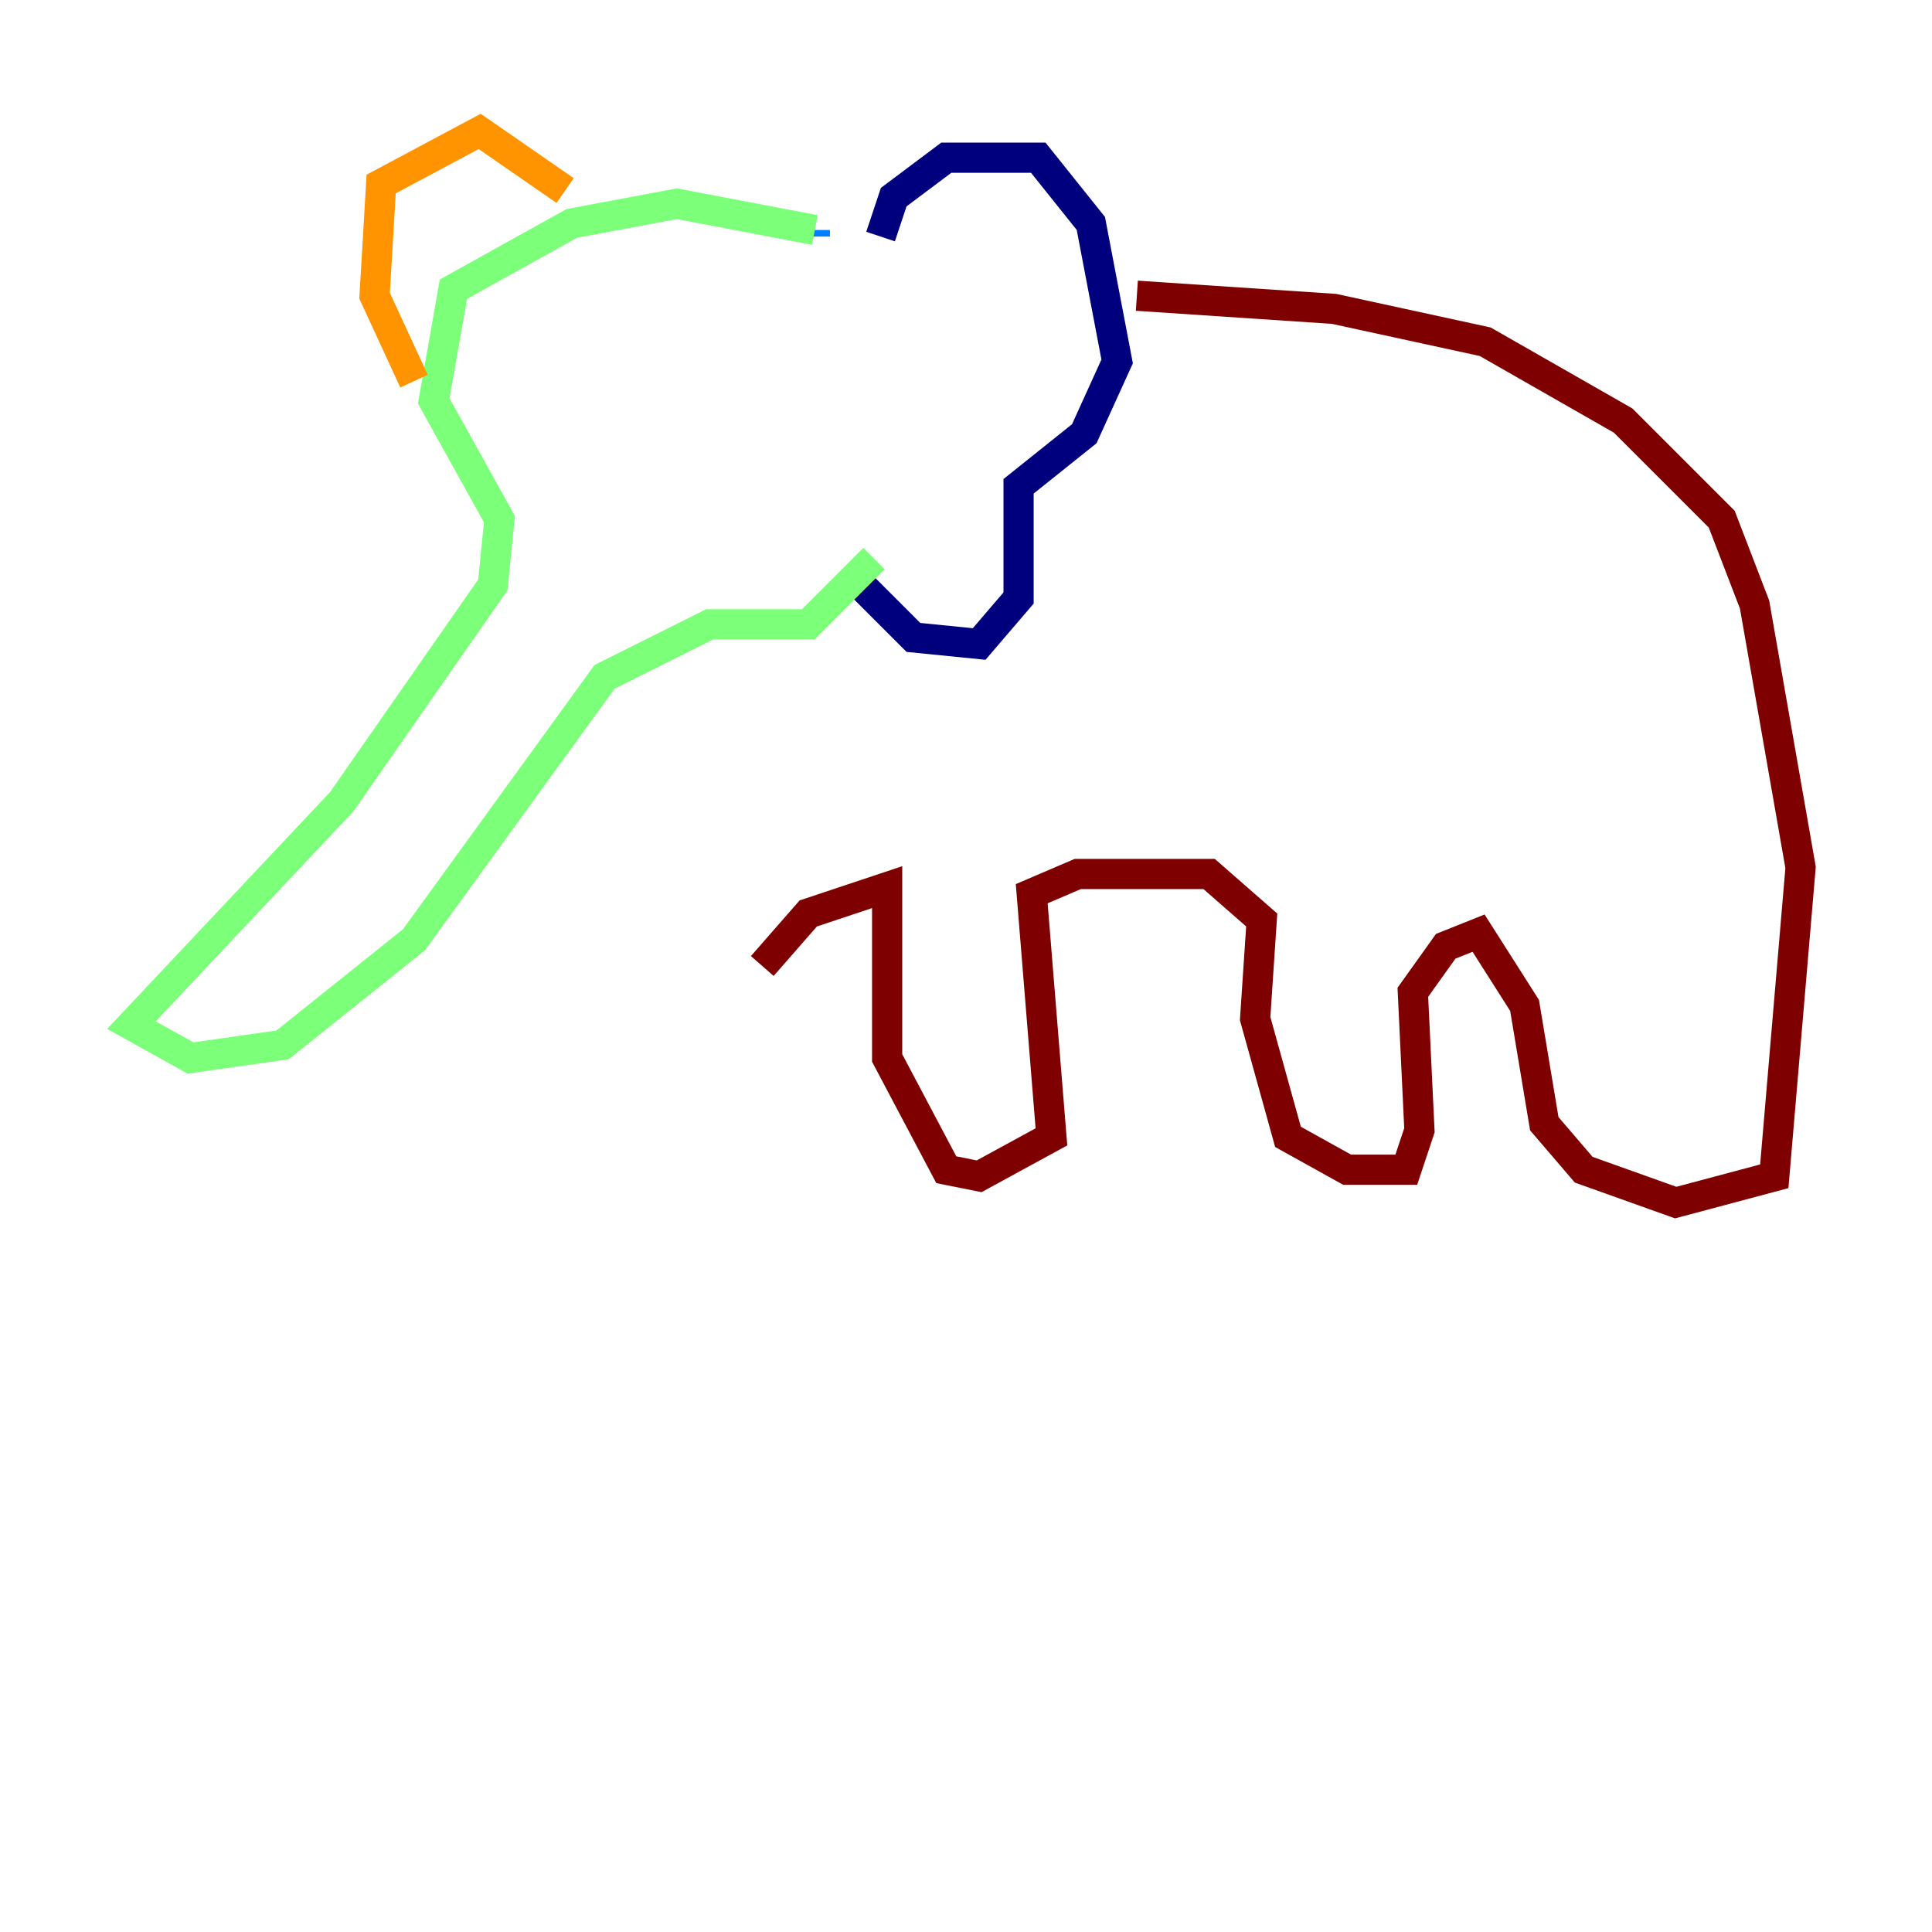 <?xml version="1.0" encoding="utf-8" ?>
<svg baseProfile="tiny" height="128" version="1.2" viewBox="0,0,128,128" width="128" xmlns="http://www.w3.org/2000/svg" xmlns:ev="http://www.w3.org/2001/xml-events" xmlns:xlink="http://www.w3.org/1999/xlink"><defs /><polyline fill="none" points="58.34,15.674 59.211,13.061 62.694,10.449 68.789,10.449 72.272,14.803 74.014,23.946 71.837,28.735 67.483,32.218 67.483,39.619 64.871,42.667 60.517,42.231 56.163,37.878" stroke="#00007f" stroke-width="2" /><polyline fill="none" points="53.986,15.238 53.986,15.674" stroke="#0080ff" stroke-width="2" /><polyline fill="none" points="53.986,15.238 44.843,13.497 37.878,14.803 30.041,19.157 28.735,26.558 33.088,34.395 32.653,38.748 22.64,53.116 8.707,67.918 12.626,70.095 18.721,69.225 27.429,62.258 40.054,44.843 47.02,41.361 53.551,41.361 57.905,37.007" stroke="#7cff79" stroke-width="2" /><polyline fill="none" points="37.442,12.626 31.782,8.707 25.252,12.191 24.816,19.592 27.429,25.252" stroke="#ff9400" stroke-width="2" /><polyline fill="none" points="75.32,19.592 88.381,20.463 98.395,22.64 107.537,27.864 114.068,34.395 116.245,40.054 119.293,57.469 117.551,77.932 111.02,79.674 104.925,77.497 102.313,74.449 101.007,66.612 97.959,61.823 95.782,62.694 93.605,65.742 94.041,74.884 93.17,77.497 89.252,77.497 85.333,75.32 83.156,67.483 83.592,60.952 80.109,57.905 71.401,57.905 68.354,59.211 69.66,75.32 64.871,77.932 62.694,77.497 58.776,70.095 58.776,58.776 53.551,60.517 50.503,64.0" stroke="#7f0000" stroke-width="2" /></svg>